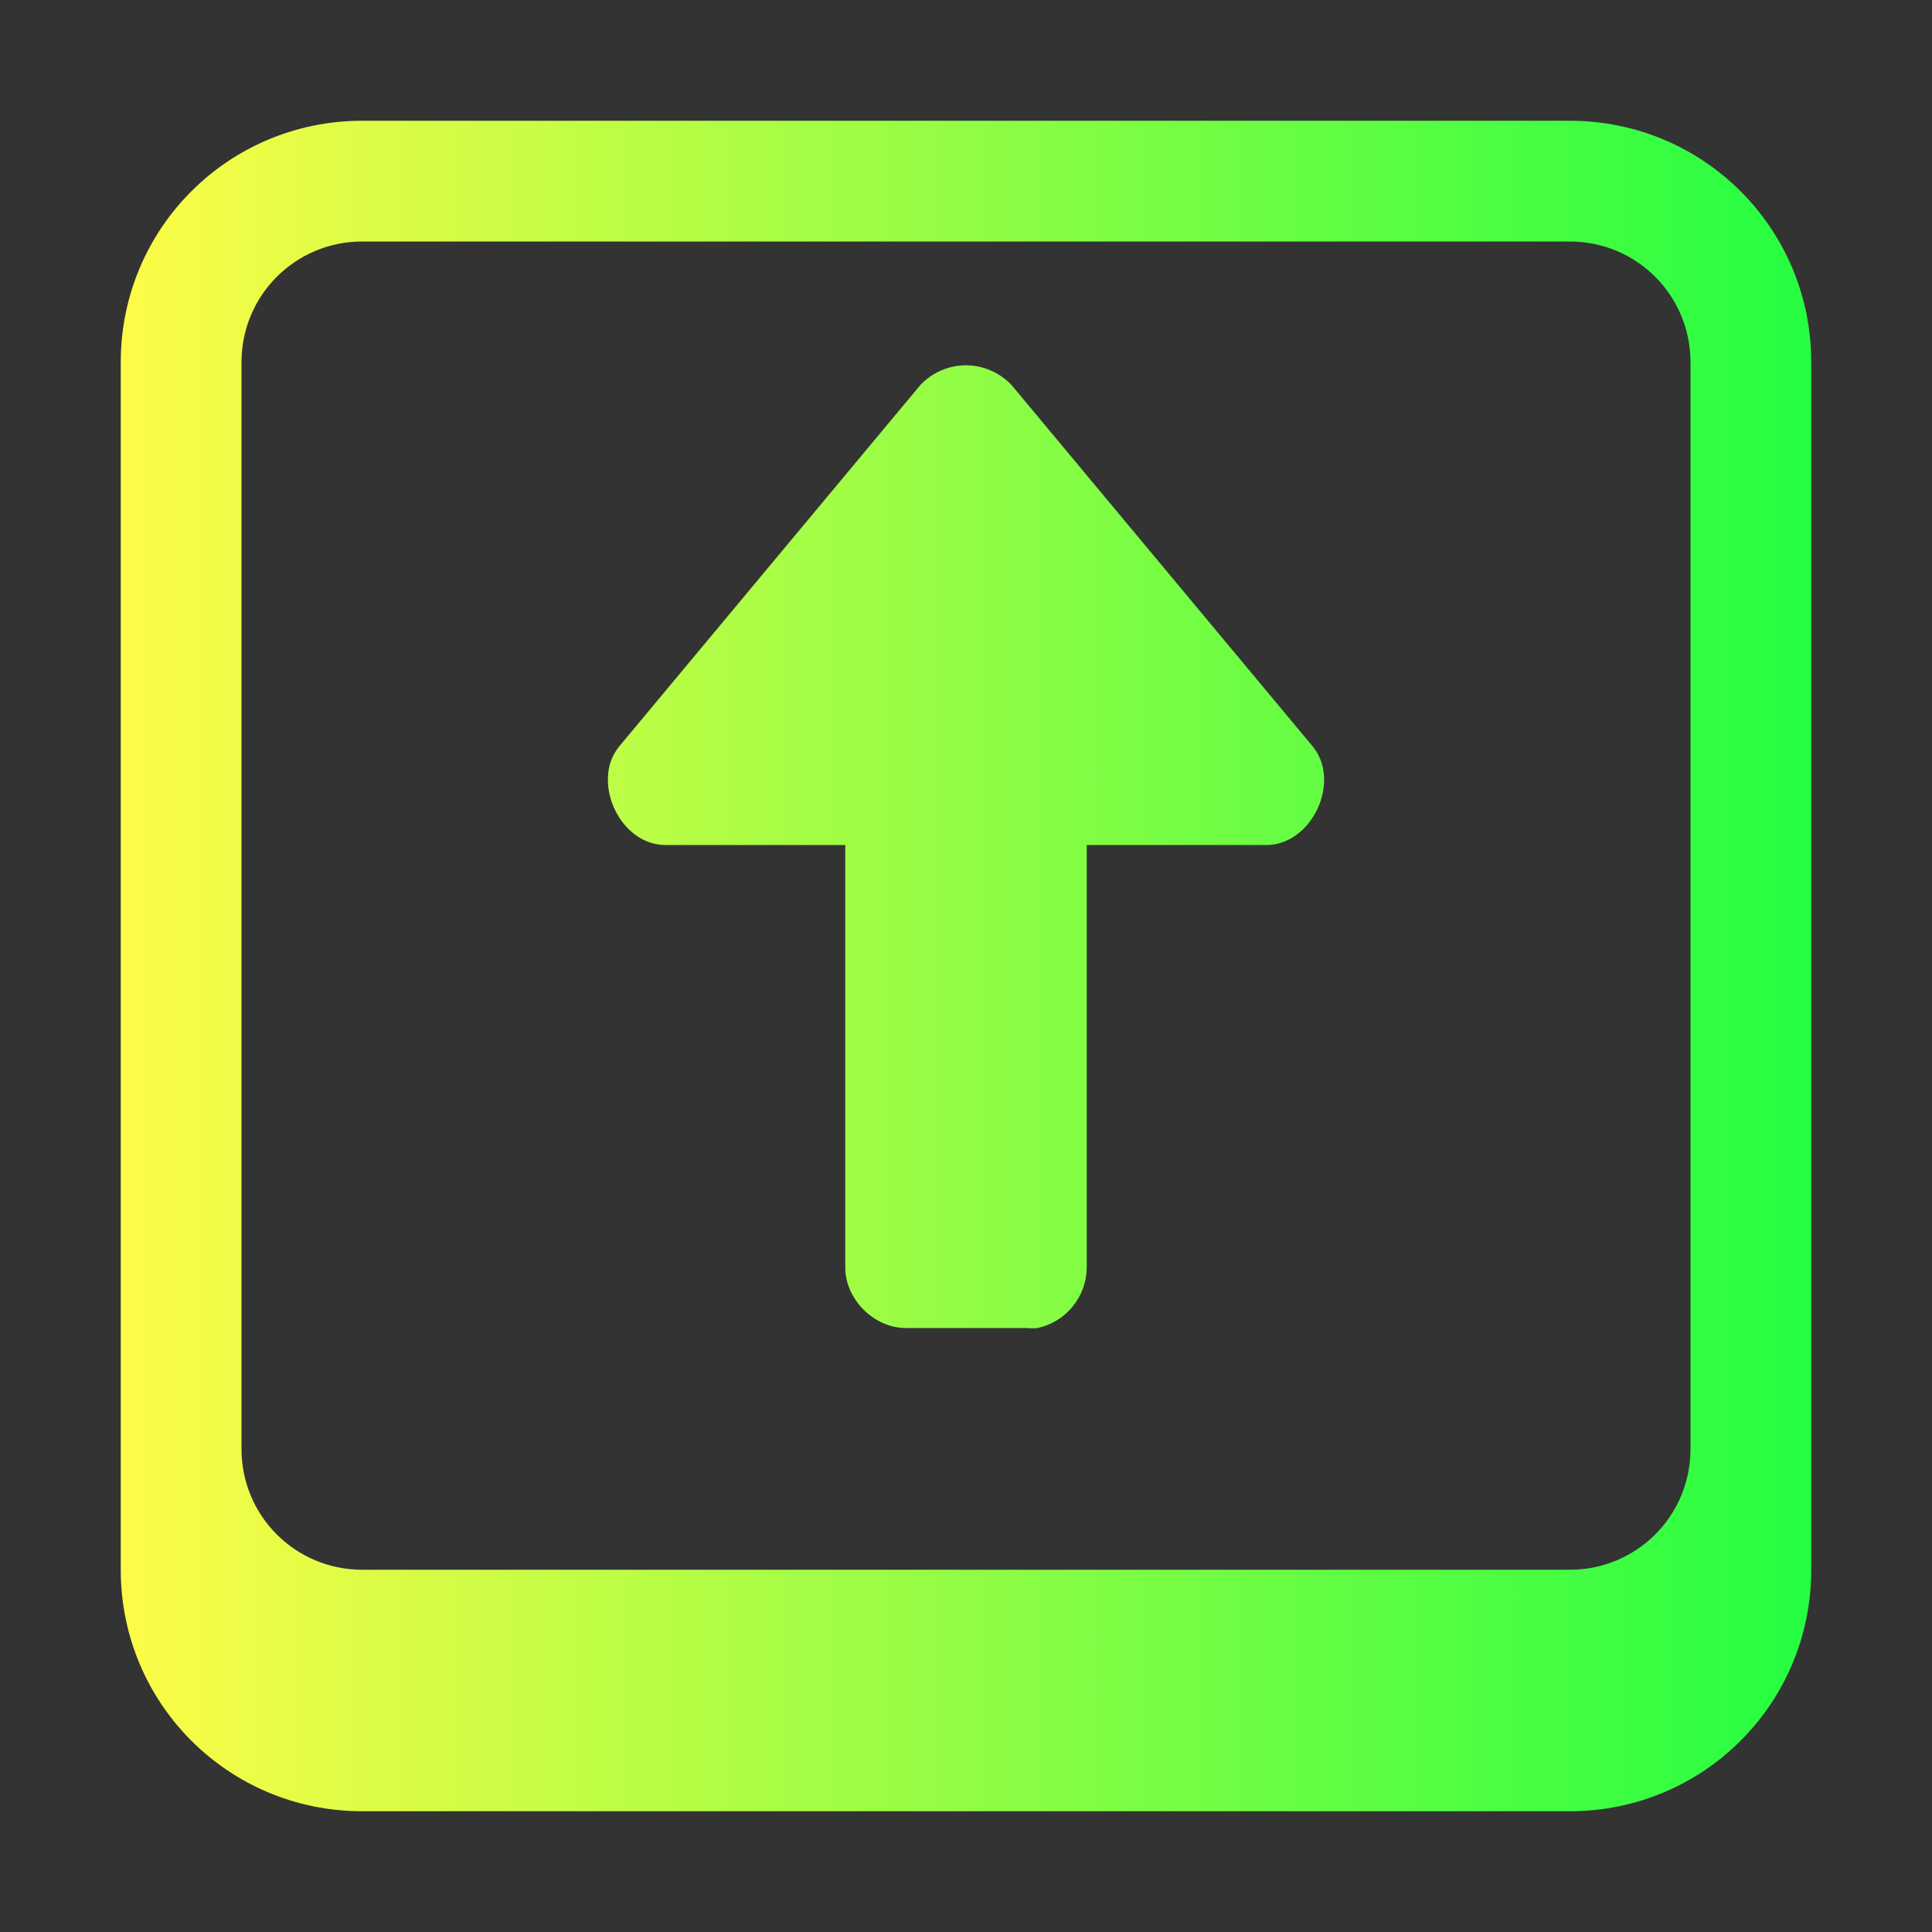 <svg width="16" height="16" viewBox="0 0 16 16" fill="none" xmlns="http://www.w3.org/2000/svg">
<rect x="0" y="0" width="16" height="16" fill="#333333" stroke="none"/>
<path d="M3 1C1.892 1 1 1.892 1 3V13C1 14.108 1.892 15 3 15H13C14.108 15 15 14.108 15 13V3C15 1.892 14.108 1 13 1H3ZM3 2H13C13.554 2 14 2.446 14 3V12C14 12.554 13.554 13 13 13H3C2.446 13 2 12.554 2 12V3C2 2.446 2.446 2 3 2ZM8 3.025C7.93 3.025 7.861 3.039 7.796 3.067C7.732 3.094 7.674 3.135 7.625 3.185L5.125 6.185C5.069 6.256 5.037 6.343 5.035 6.434C5.022 6.701 5.223 6.99 5.5 6.998H7V10.498C7 10.759 7.238 10.998 7.5 10.998H8.5C8.531 11.001 8.563 11.001 8.594 10.998C8.708 10.973 8.811 10.91 8.884 10.819C8.958 10.728 8.999 10.615 9 10.498V6.998H10.5C10.869 6.986 11.105 6.474 10.875 6.186L8.375 3.186C8.326 3.136 8.268 3.095 8.204 3.068C8.139 3.04 8.07 3.025 8 3.025Z" fill="url(#paint0_linear_9_3845)"/>
<defs>
<linearGradient id="paint0_linear_9_3845" x1="1" y1="8" x2="15" y2="8" gradientUnits="userSpaceOnUse">
<stop stop-color="#FDFC47"/>
<stop offset="1" stop-color="#24FE41"/>
</linearGradient>
</defs>
</svg>
